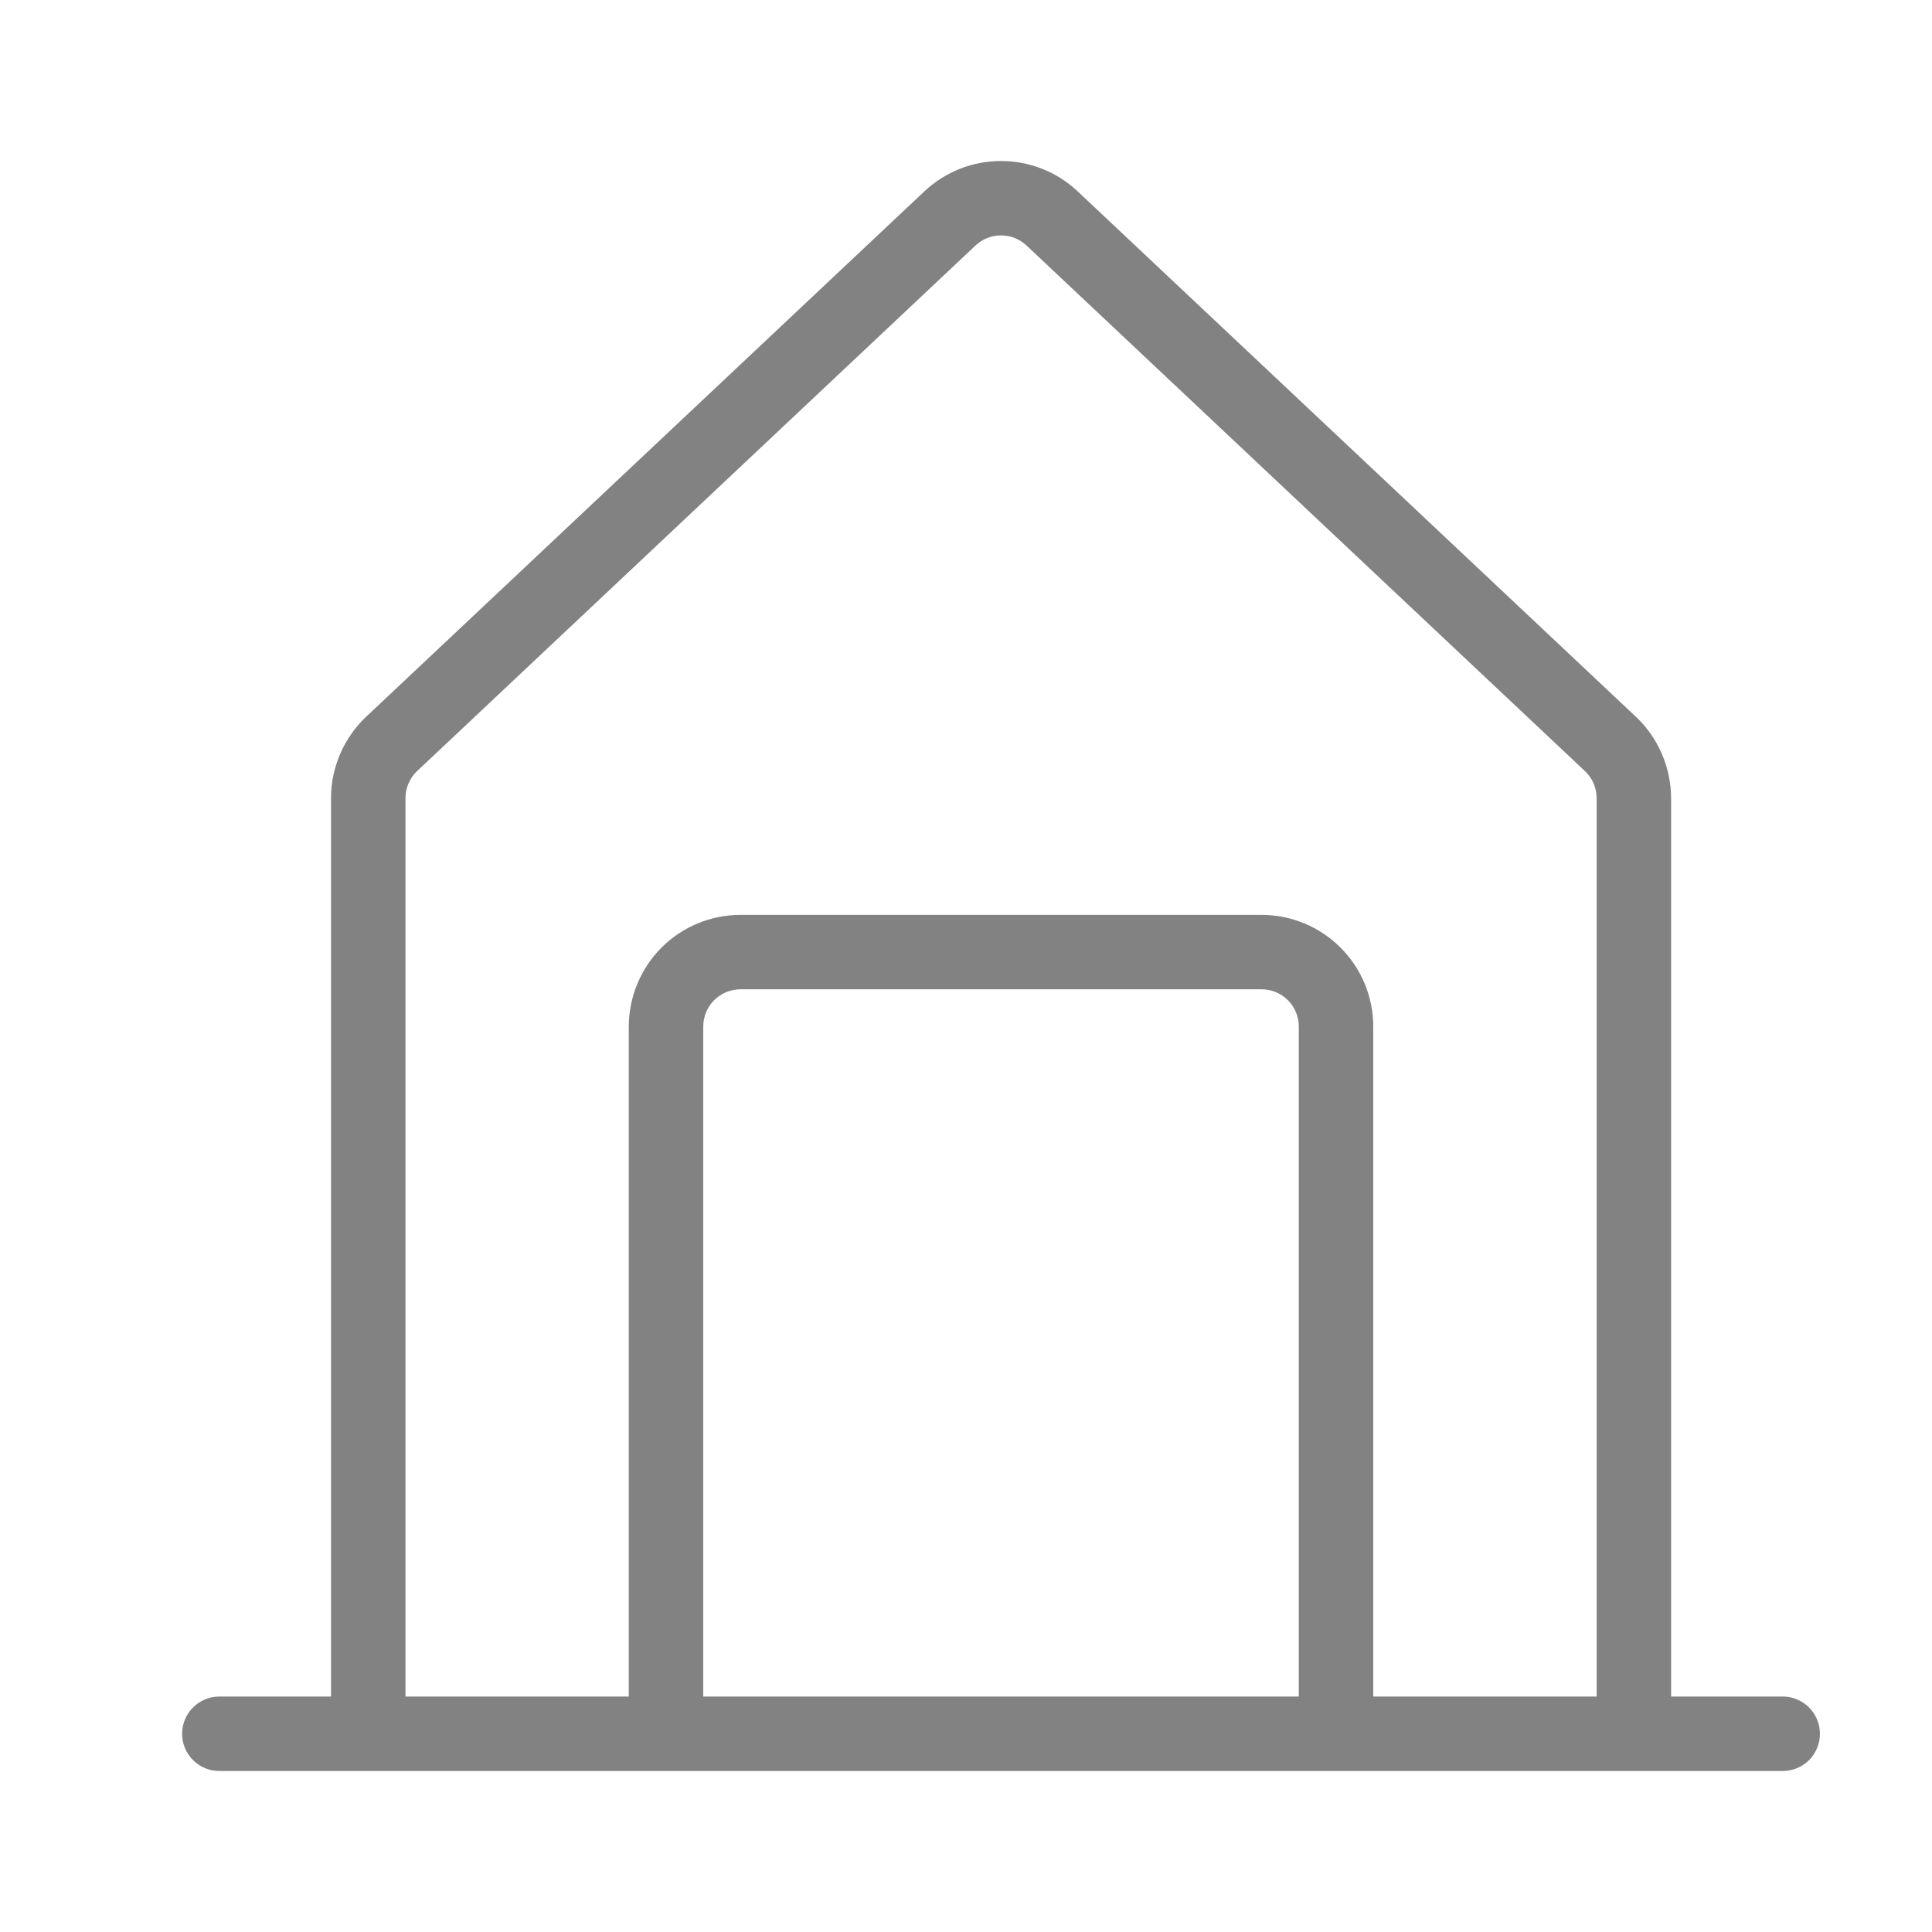 <svg width="24" height="24" viewBox="0 0 24 24" fill="none" xmlns="http://www.w3.org/2000/svg">
<path d="M22.146 21.075H20.759V9.915C20.758 9.725 20.719 9.538 20.644 9.365C20.569 9.191 20.46 9.034 20.322 8.904L13.386 2.376C13.129 2.134 12.788 2 12.435 2C12.082 2 11.742 2.134 11.484 2.376L4.548 8.904C4.411 9.034 4.301 9.191 4.226 9.365C4.151 9.538 4.112 9.725 4.112 9.915V21.075H2.725C2.602 21.075 2.484 21.124 2.398 21.211C2.311 21.297 2.262 21.415 2.262 21.538C2.262 21.66 2.311 21.778 2.398 21.865C2.484 21.951 2.602 22 2.725 22H22.146C22.268 22 22.386 21.951 22.473 21.865C22.559 21.778 22.608 21.66 22.608 21.538C22.608 21.415 22.559 21.297 22.473 21.211C22.386 21.124 22.268 21.075 22.146 21.075ZM8.736 21.075V12.752C8.736 12.629 8.785 12.512 8.871 12.425C8.958 12.338 9.076 12.29 9.198 12.289H15.672C15.795 12.29 15.912 12.338 15.999 12.425C16.086 12.512 16.134 12.629 16.134 12.752V21.075H8.736ZM17.059 21.075V12.752C17.059 12.384 16.913 12.031 16.652 11.771C16.392 11.511 16.04 11.365 15.672 11.365H9.198C8.831 11.365 8.478 11.511 8.218 11.771C7.958 12.031 7.812 12.384 7.811 12.752V21.075H5.037V9.915C5.037 9.852 5.05 9.789 5.075 9.731C5.1 9.673 5.136 9.621 5.182 9.578L12.118 3.05C12.204 2.969 12.317 2.924 12.435 2.924C12.553 2.924 12.666 2.969 12.752 3.05L19.688 9.578C19.734 9.621 19.771 9.673 19.796 9.731C19.821 9.789 19.834 9.852 19.834 9.915V21.075H17.059Z" fill="#828282"/>
</svg>
